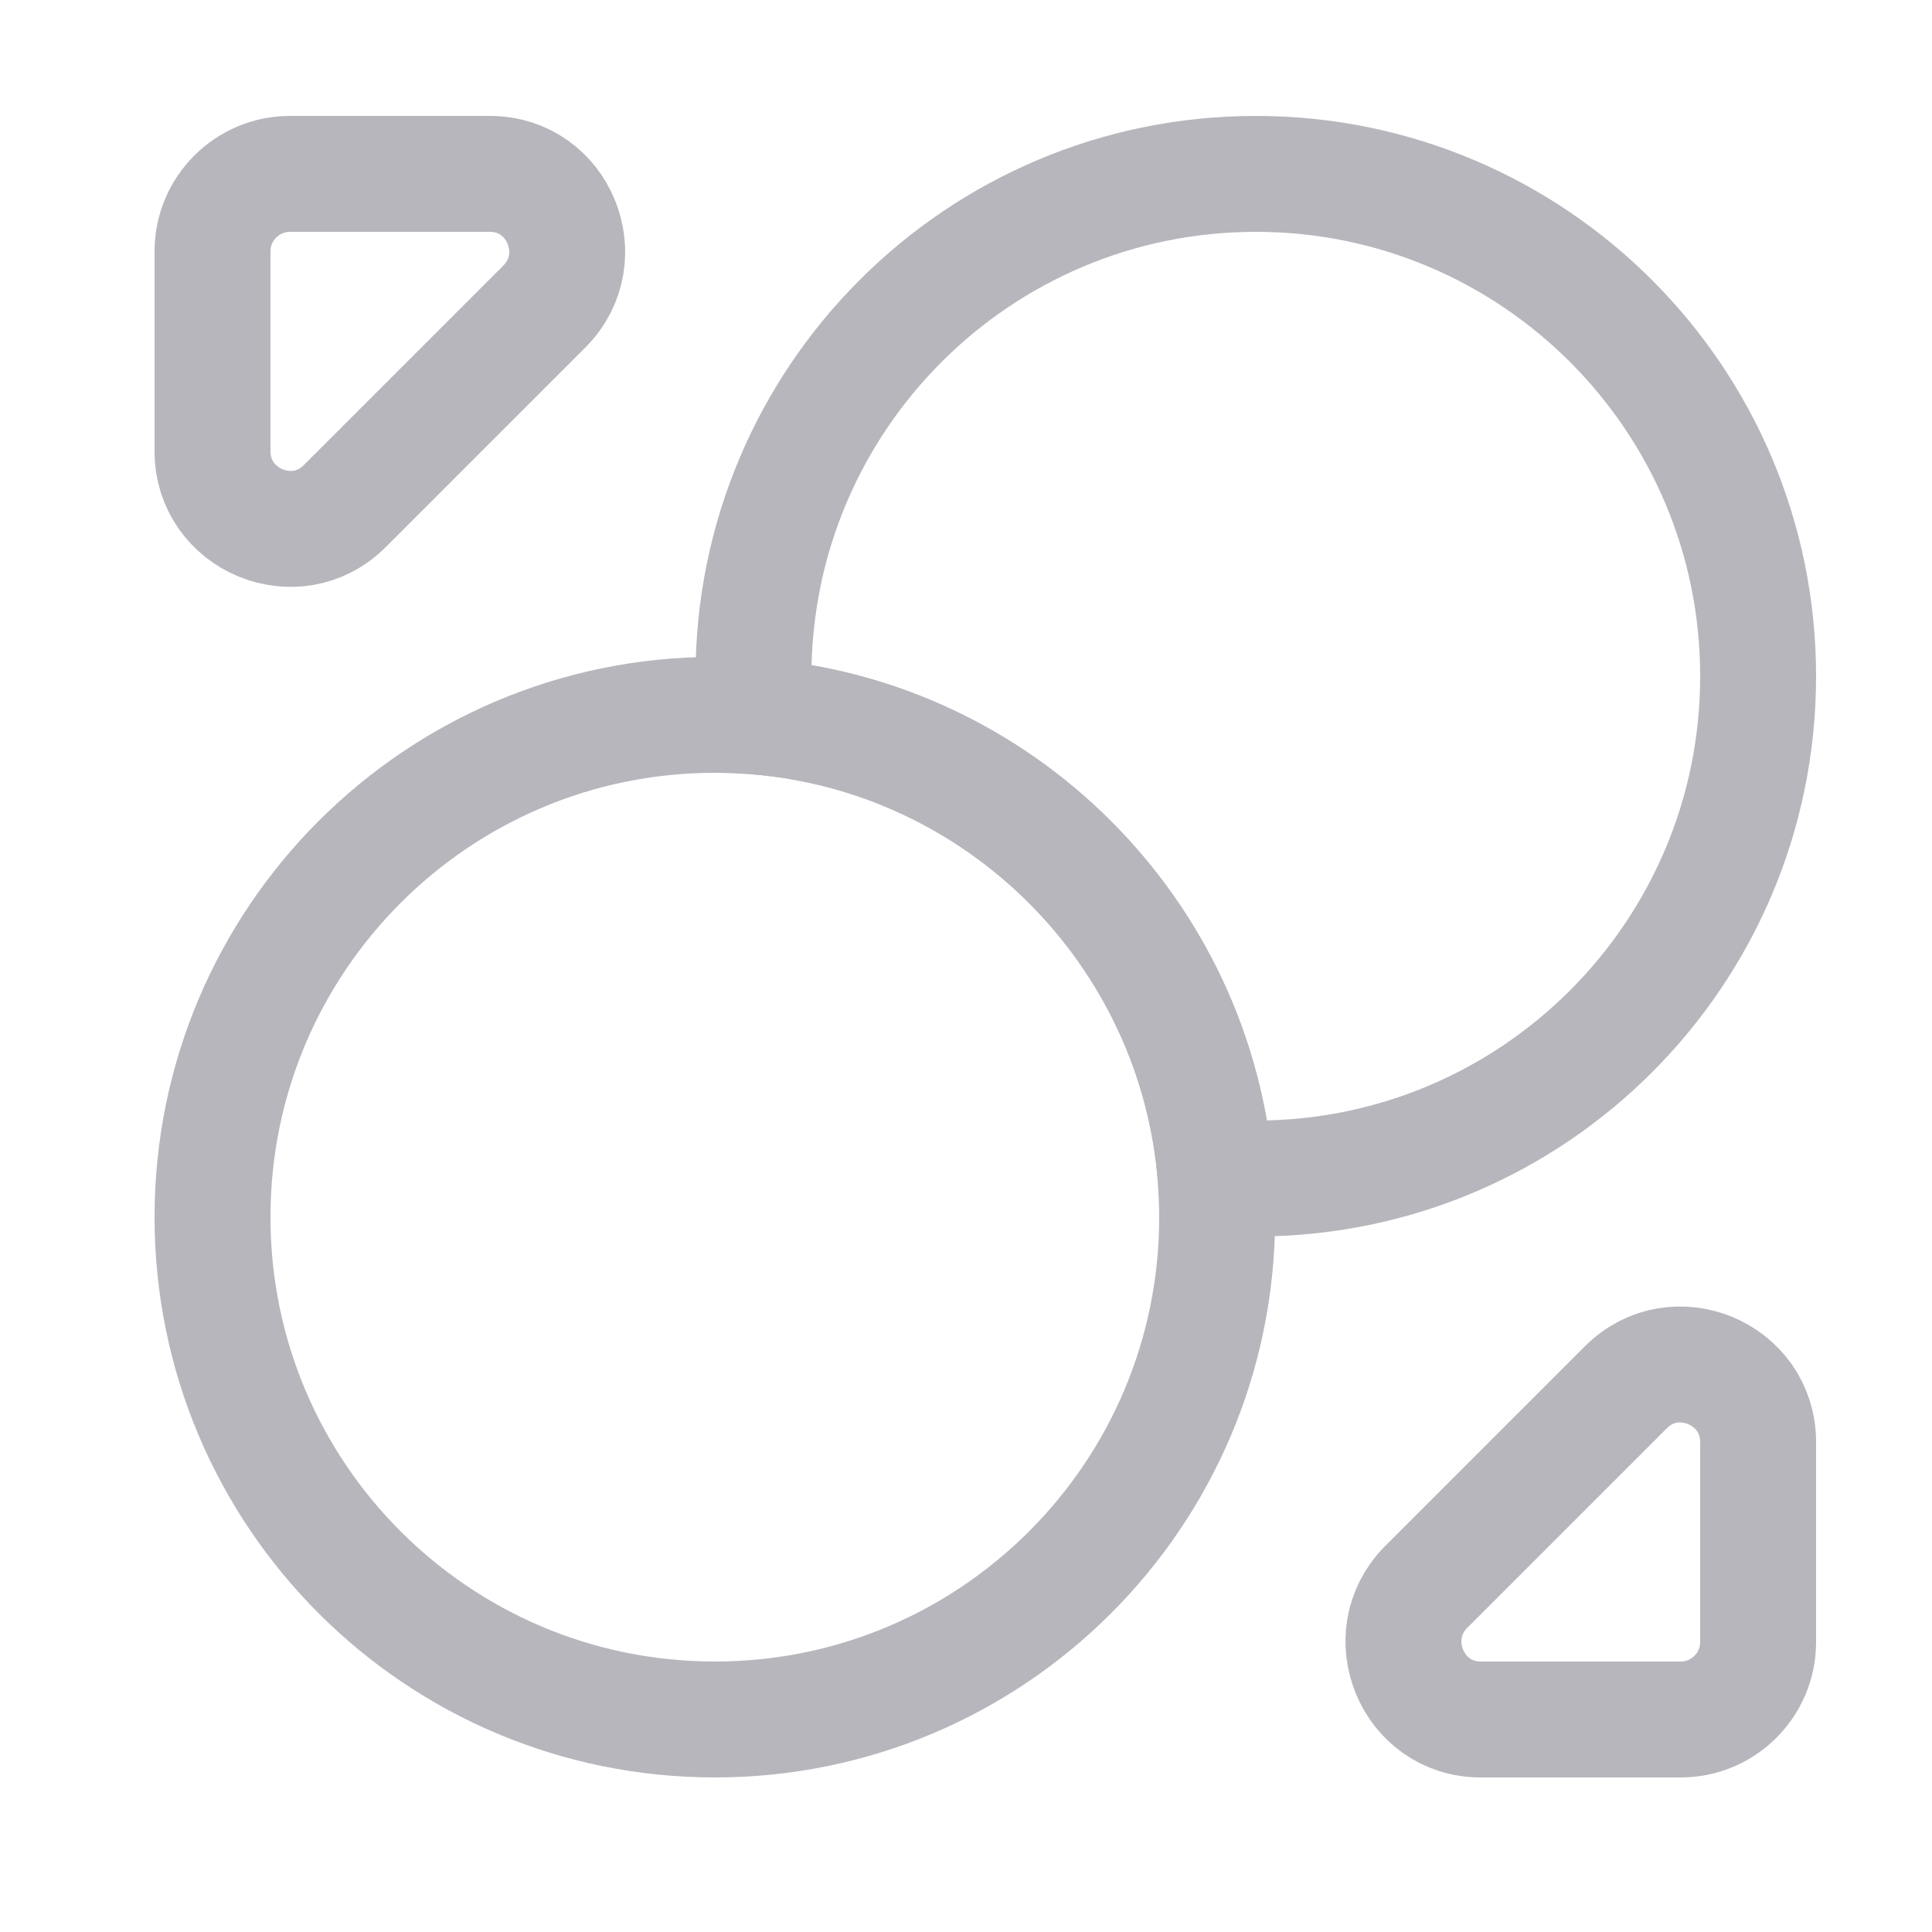 <svg width="25" height="25" viewBox="0 0 25 25" fill="none" xmlns="http://www.w3.org/2000/svg">
    <path d="M22.75 8.75C22.75 12.34 19.84 15.25 16.25 15.25C16.08 15.25 15.9 15.24 15.73 15.23C15.48 12.06 12.94 9.52 9.77 9.27C9.76 9.1 9.75 8.92 9.75 8.75C9.75 5.16 12.66 2.25 16.25 2.25C19.84 2.25 22.75 5.16 22.75 8.75Z" stroke="#B7B6BD" stroke-width="1.5" stroke-linecap="round" stroke-linejoin="round"/>
    <path d="M15.75 15.75C15.75 19.34 12.84 22.25 9.25 22.25C5.66 22.25 2.75 19.34 2.75 15.75C2.75 12.16 5.66 9.25 9.25 9.25C9.42 9.25 9.6 9.26 9.77 9.27C12.94 9.52 15.48 12.06 15.73 15.23C15.74 15.4 15.75 15.58 15.75 15.75Z" stroke="#B7B6BD" stroke-width="1.5" stroke-linecap="round" stroke-linejoin="round"/>
    <path d="M6.34 2.25H3.75C3.2 2.25 2.75 2.7 2.75 3.25V5.84C2.75 6.73 3.83 7.18 4.46 6.55L7.05 3.96C7.67 3.33 7.23 2.25 6.34 2.25Z" stroke="#B7B6BD" stroke-width="1.5" stroke-linecap="round" stroke-linejoin="round"/>
    <path d="M19.16 22.25H21.75C22.3 22.25 22.75 21.8 22.75 21.25V18.66C22.75 17.77 21.67 17.32 21.04 17.95L18.45 20.54C17.83 21.17 18.27 22.25 19.16 22.25Z" stroke="#B7B6BD" stroke-width="1.5" stroke-linecap="round" stroke-linejoin="round"/>
</svg>
